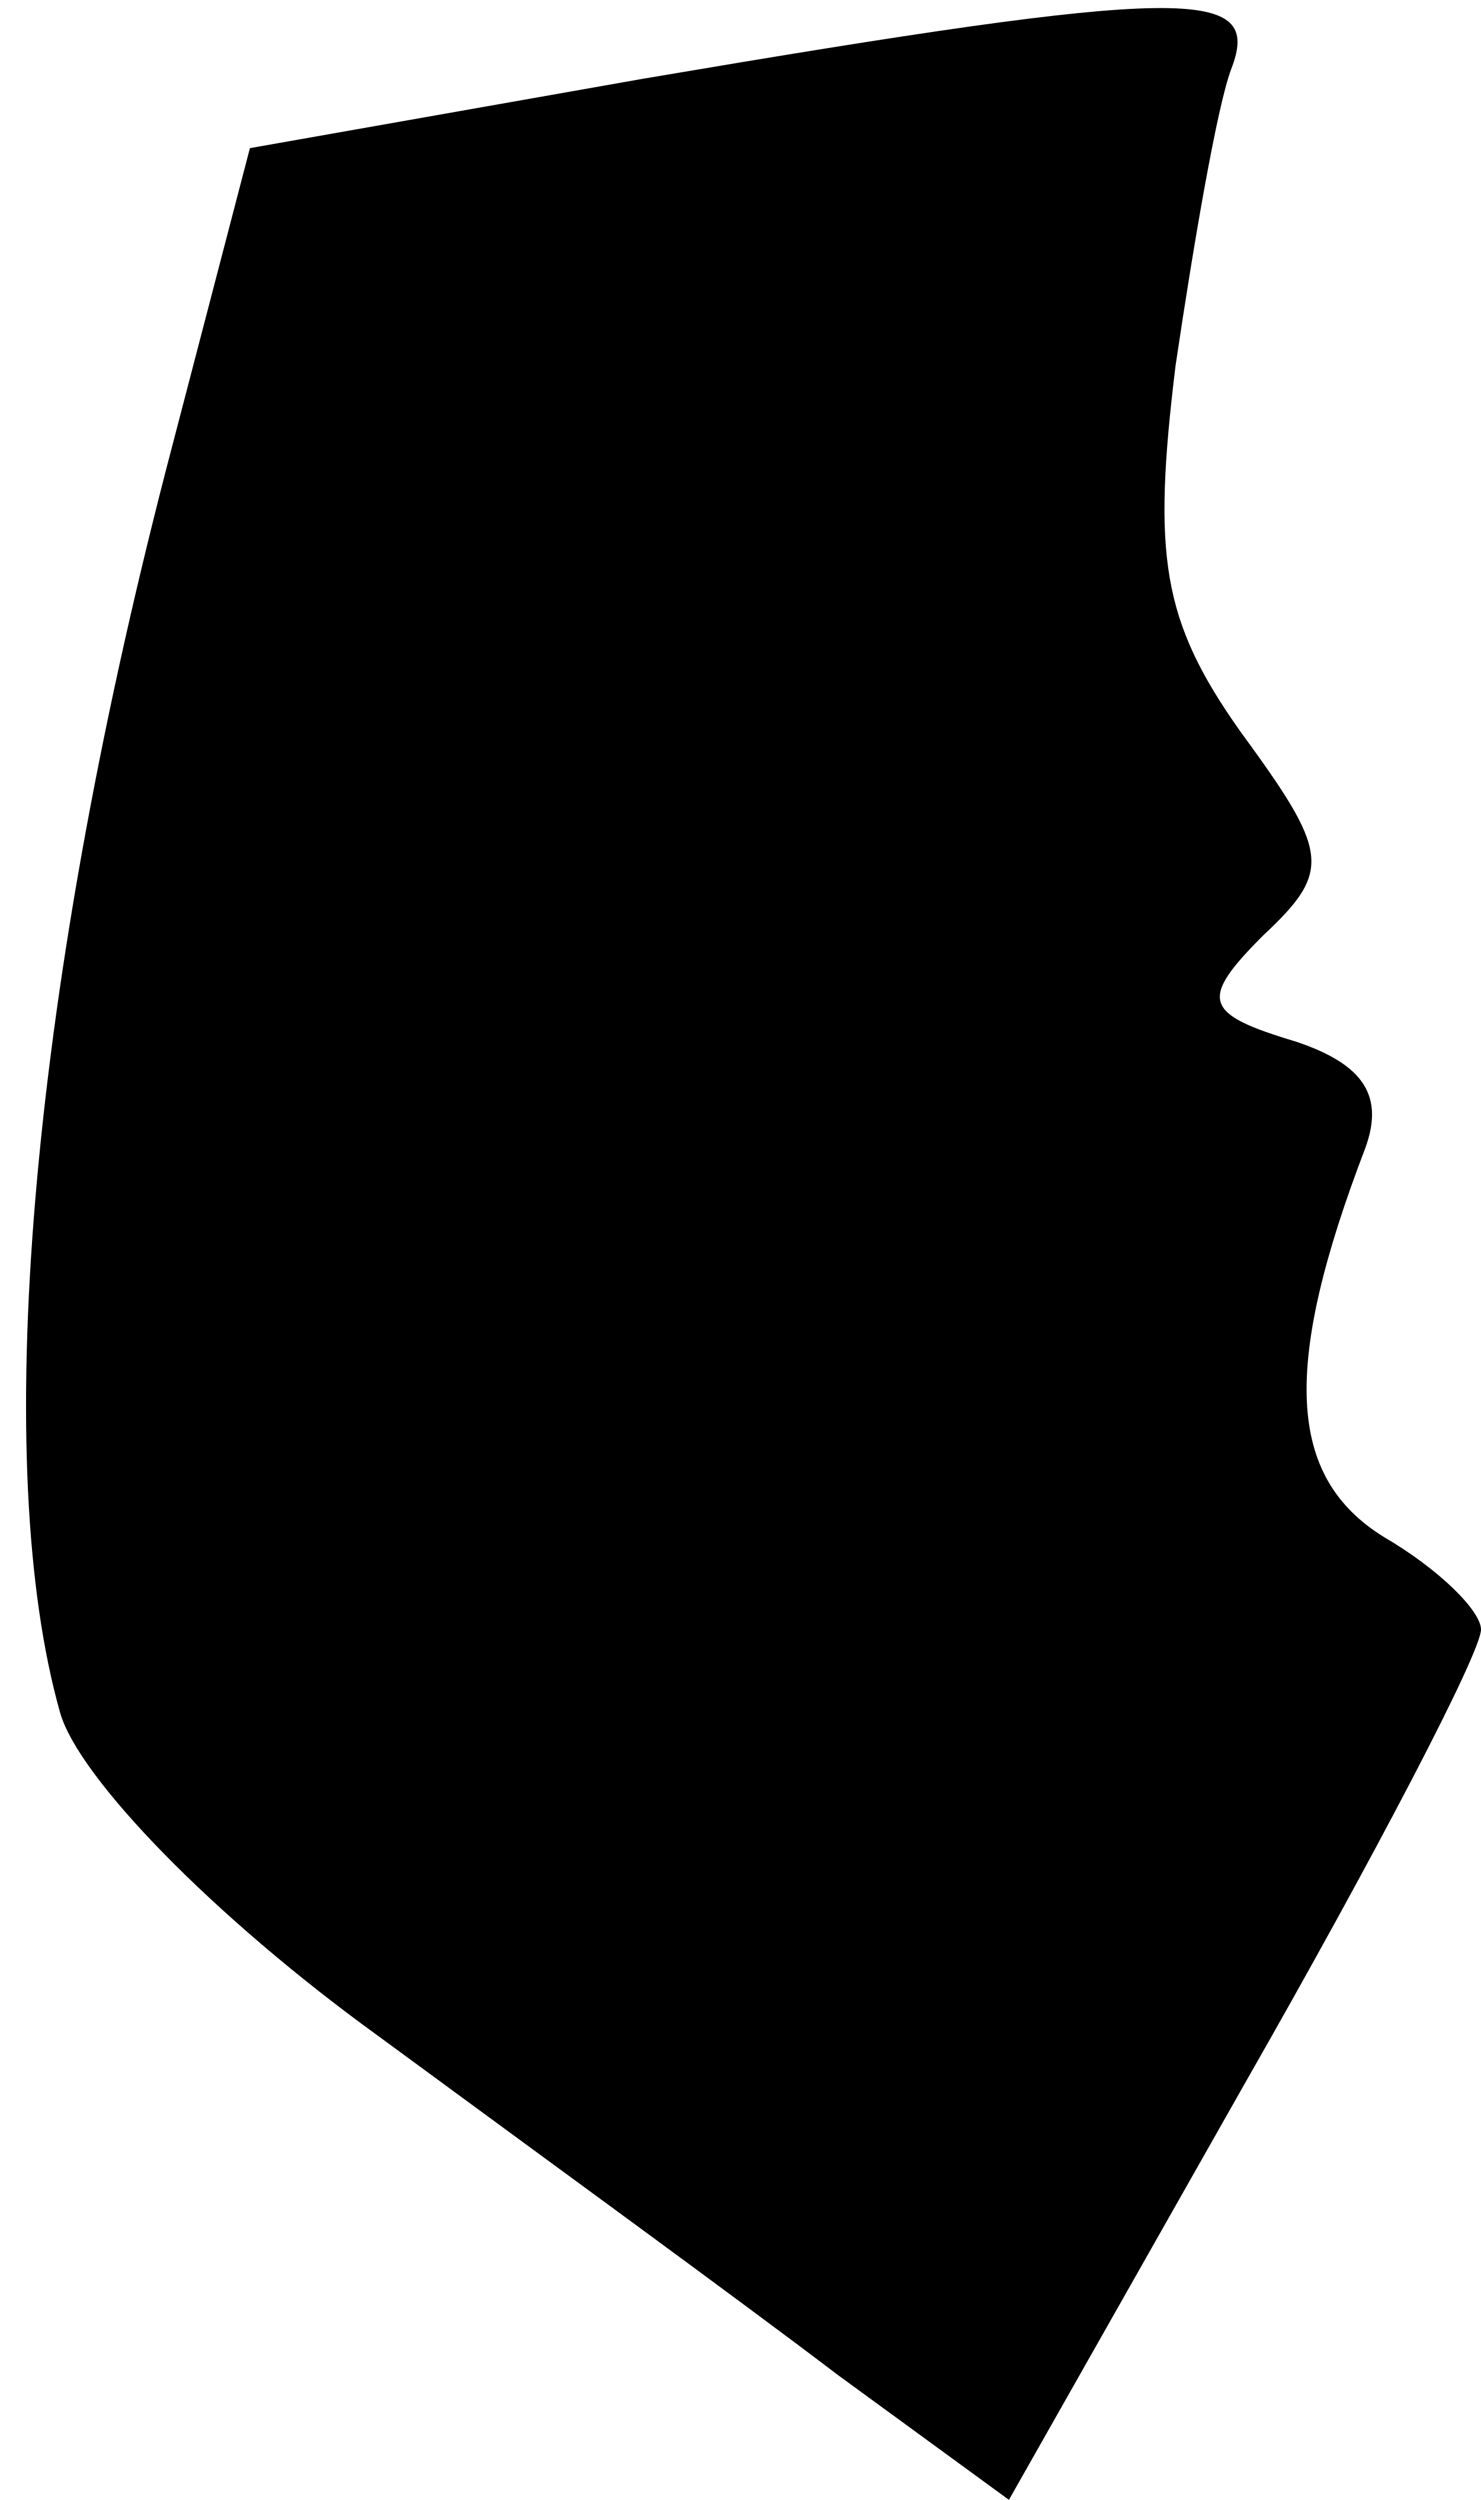 <?xml version="1.0" standalone="no"?>
<!DOCTYPE svg PUBLIC "-//W3C//DTD SVG 20010904//EN"
 "http://www.w3.org/TR/2001/REC-SVG-20010904/DTD/svg10.dtd">
<svg version="1.0" xmlns="http://www.w3.org/2000/svg"
 width="32pt" height="54pt" viewBox="0 0 32 54"
 preserveAspectRatio="xMidYMid meet">
<g transform="translate(0,54) scale(0.1,-0.1)"
fill="#000000" stroke="none">
<path fill="#000000" stroke="none" d="M139 523 l-85 -15 -18 -69 c-30 -116
-38 -216 -23 -269 4 -14 33 -44 69 -70 34 -25 78 -57 99 -73 l37 -27 51 90
c28 49 51 93 51 98 0 4 -9 13 -21 20 -21 13 -22 37 -4 84 4 11 0 18 -15 23
-20 6 -21 9 -7 23 15 14 14 18 -5 44 -17 24 -19 38 -14 79 4 27 9 56 12 64 7
18 -9 18 -127 -2z"/>
</g>
</svg>
